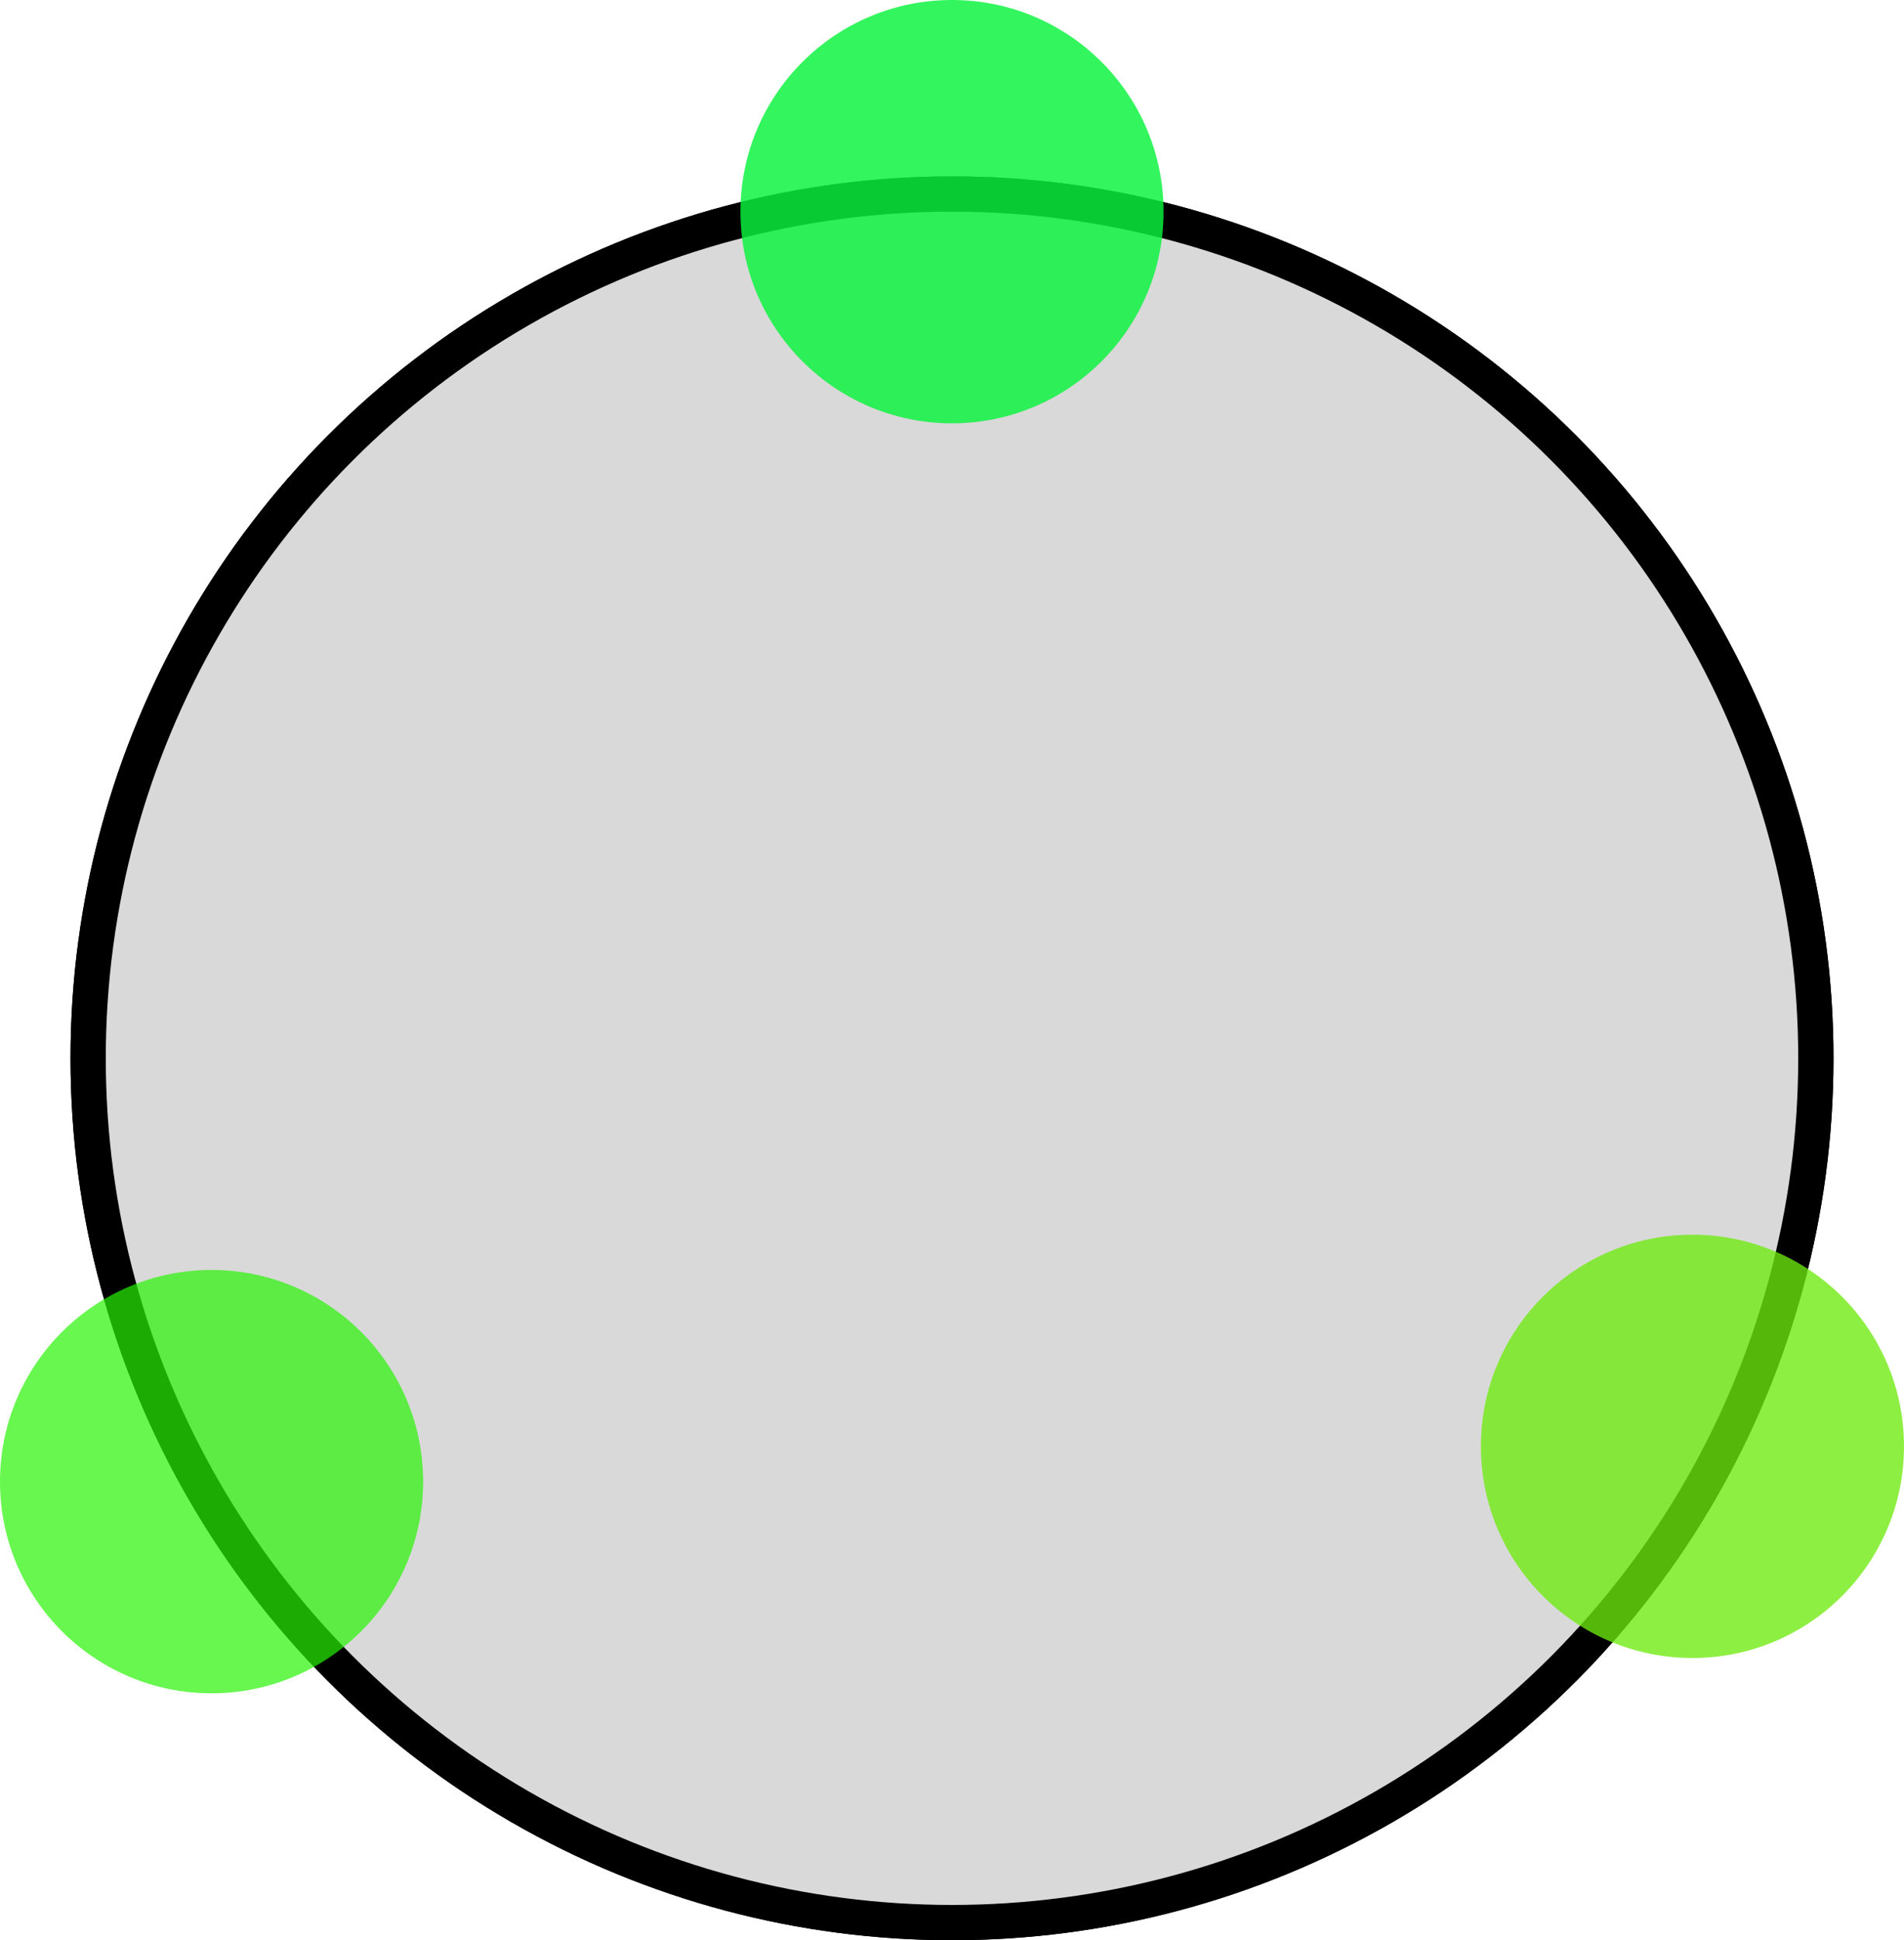 <svg width="54" height="55" viewBox="0 0 54 55" fill="none" xmlns="http://www.w3.org/2000/svg">
<g id="Group 3">
<g id="Group 2">
<circle id="Ellipse 1" cx="27" cy="30" r="24.5" fill="#D9D9D9" stroke="black"/>
<circle id="Ellipse 2" cx="27" cy="30" r="24.5" fill="#D9D9D9" stroke="black"/>
</g>
<g id="Group 1">
<circle id="Ellipse 2_2" cx="6" cy="42" r="6" fill="#27F405" fill-opacity="0.7"/>
<circle id="Ellipse 3" cx="27" cy="6" r="6" fill="#0AF33D" fill-opacity="0.83"/>
<circle id="Ellipse 4" cx="48" cy="41" r="6" fill="#6FEA0F" fill-opacity="0.78"/>
</g>
</g>
</svg>

